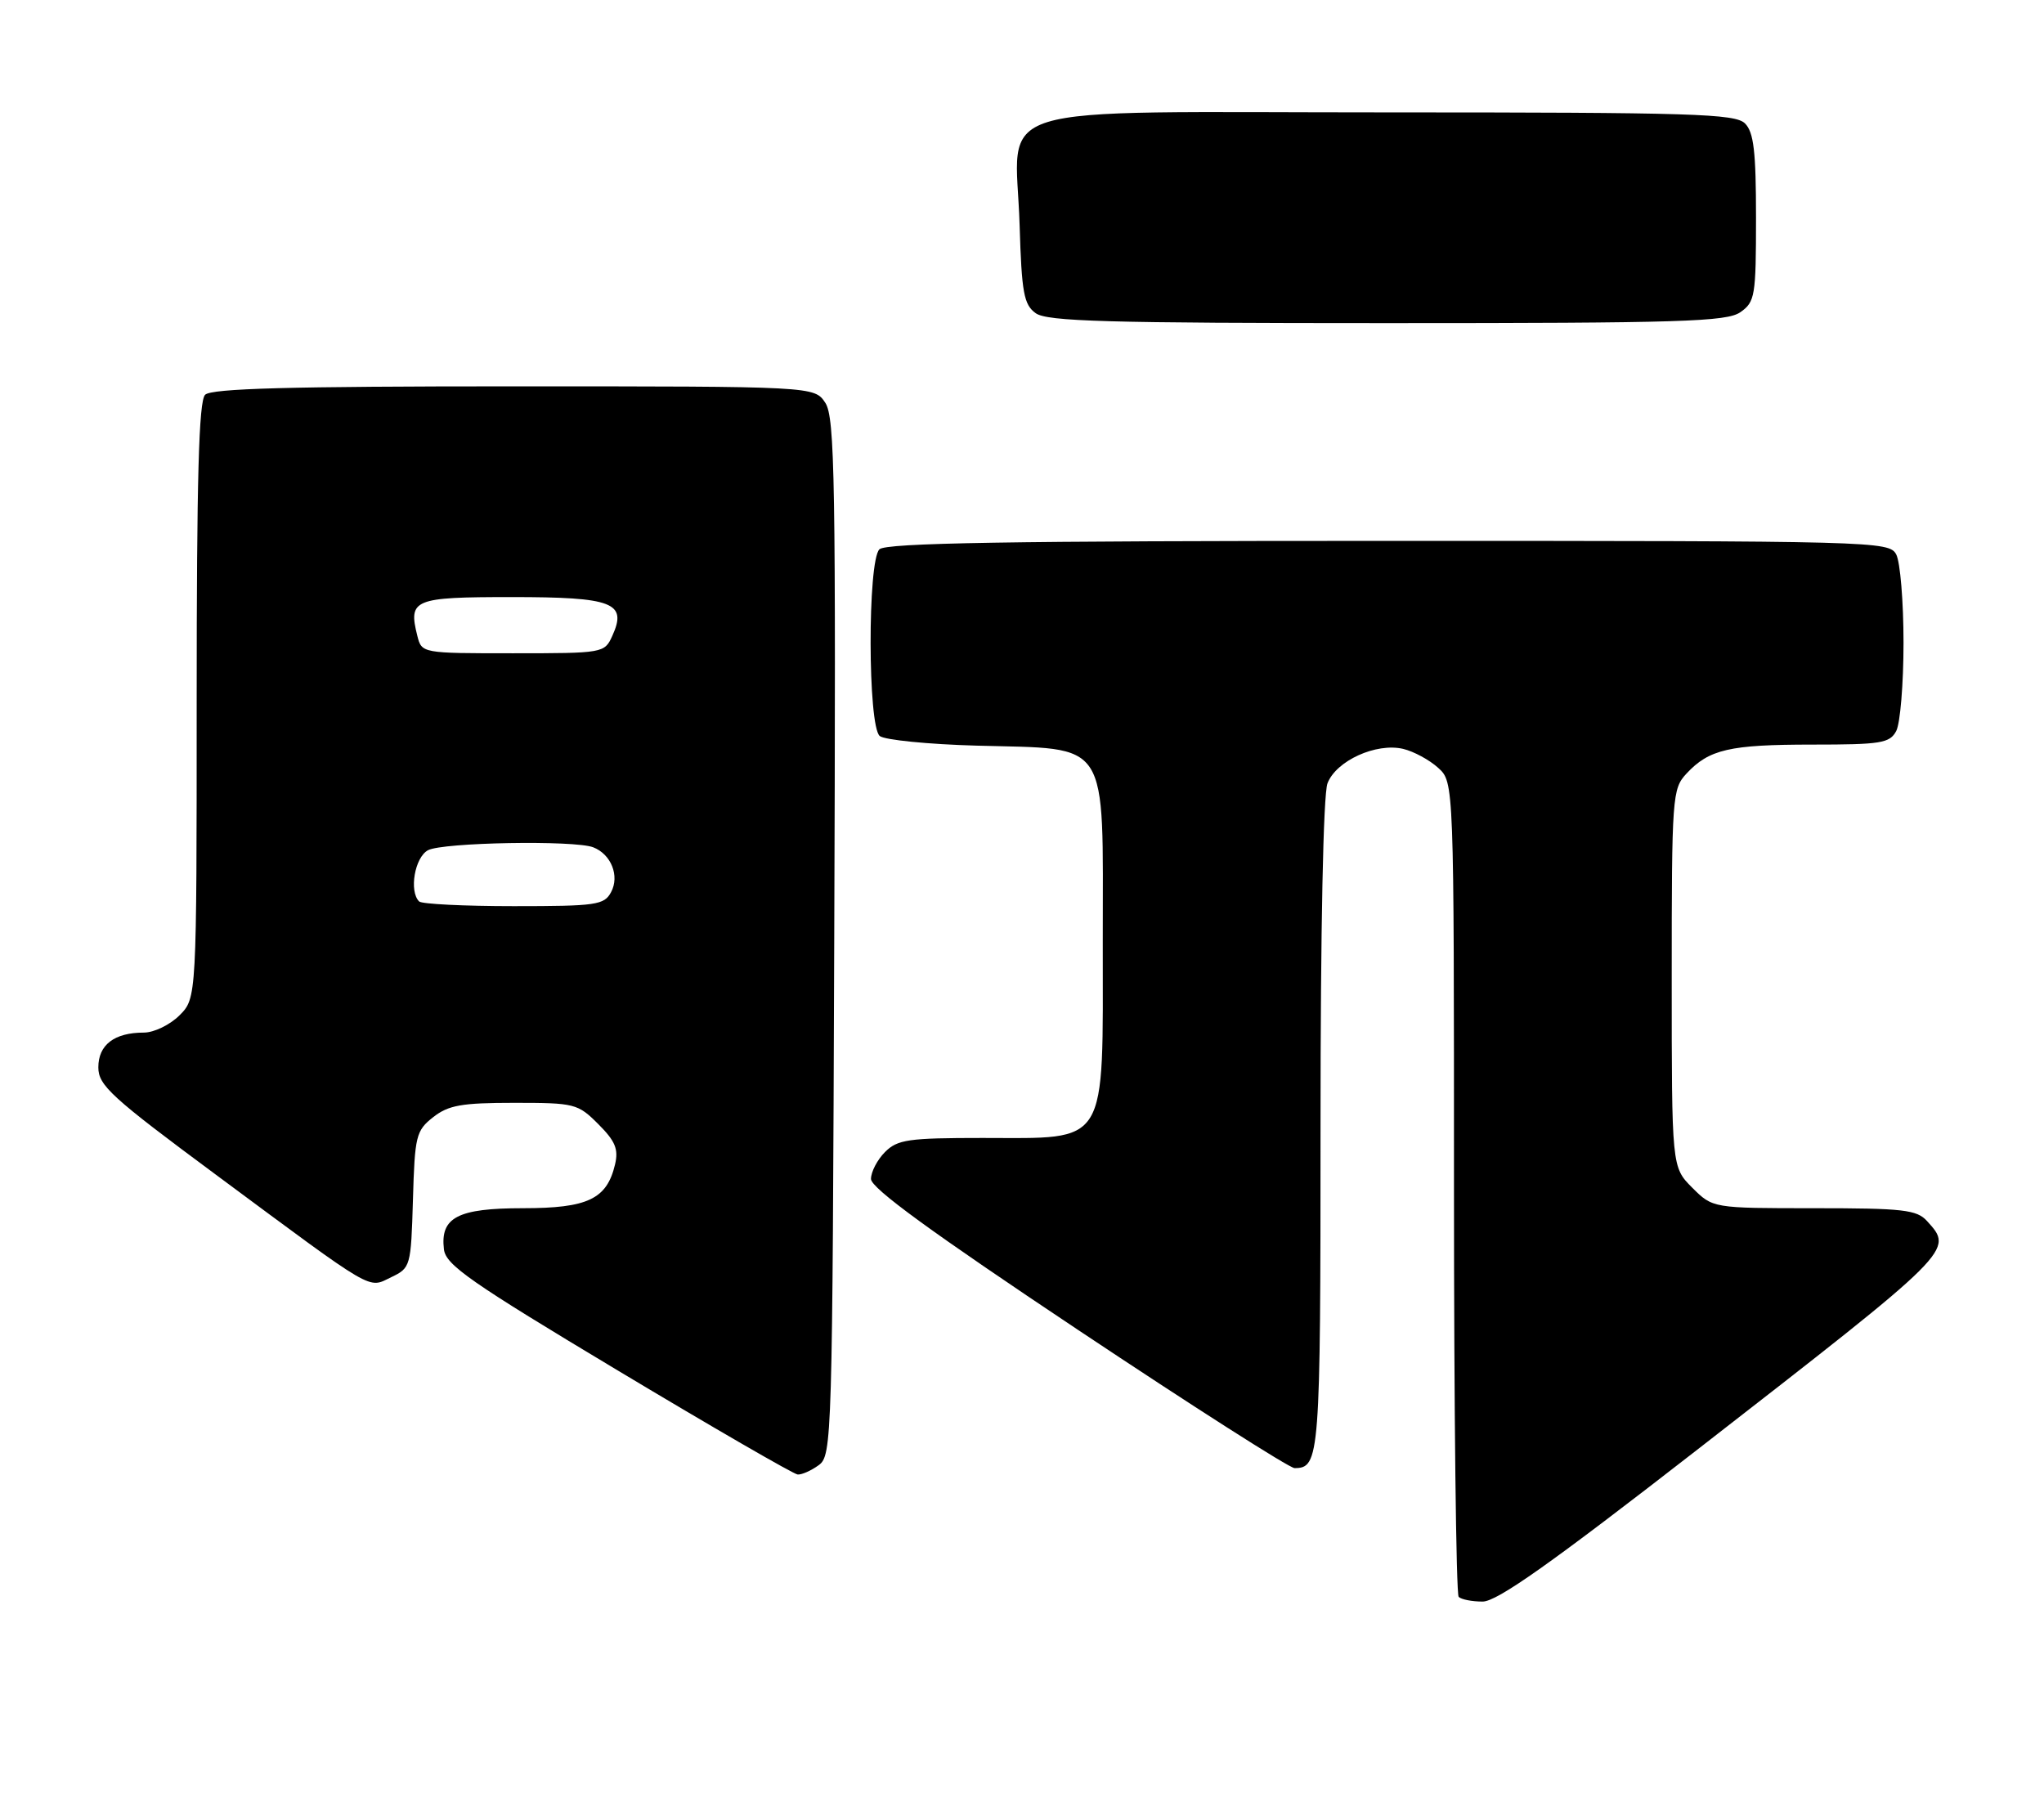 <?xml version="1.0" encoding="UTF-8" standalone="no"?>
<!DOCTYPE svg PUBLIC "-//W3C//DTD SVG 1.1//EN" "http://www.w3.org/Graphics/SVG/1.1/DTD/svg11.dtd" >
<svg xmlns="http://www.w3.org/2000/svg" xmlns:xlink="http://www.w3.org/1999/xlink" version="1.1" viewBox="0 0 291 256">
 <g >
 <path fill="currentColor"
d=" M 241.66 206.36 C 278.36 177.84 278.16 178.04 274.35 173.83 C 272.89 172.22 270.97 172.00 258.27 172.00 C 243.85 172.00 243.85 172.00 240.92 169.08 C 238.00 166.15 238.00 166.15 238.00 139.27 C 238.00 113.35 238.08 112.30 240.10 110.13 C 243.32 106.67 246.23 106.00 258.03 106.00 C 267.78 106.00 269.04 105.80 269.96 104.07 C 270.53 103.00 271.00 97.35 271.00 91.50 C 271.00 85.65 270.53 80.00 269.96 78.93 C 268.96 77.05 267.10 77.00 197.66 77.00 C 143.57 77.00 126.11 77.29 125.20 78.20 C 123.50 79.90 123.54 103.38 125.25 104.78 C 125.94 105.34 132.15 105.96 139.05 106.15 C 158.21 106.68 157.00 104.82 157.00 133.95 C 157.00 163.57 157.96 162.00 139.87 162.00 C 129.33 162.00 127.78 162.22 126.00 164.00 C 124.90 165.10 124.00 166.83 124.00 167.84 C 124.00 169.14 132.66 175.45 153.50 189.34 C 169.72 200.15 183.58 209.00 184.30 209.00 C 187.89 209.00 188.00 207.50 188.00 160.37 C 188.00 132.16 188.39 113.11 188.99 111.52 C 190.22 108.30 195.92 105.71 199.76 106.61 C 201.27 106.97 203.51 108.18 204.75 109.31 C 207.00 111.35 207.00 111.35 207.00 169.01 C 207.00 200.72 207.30 226.97 207.67 227.33 C 208.03 227.70 209.57 228.00 211.08 228.00 C 213.14 228.00 220.85 222.54 241.66 206.36 Z  M 116.56 208.58 C 118.45 207.20 118.51 205.10 118.77 133.43 C 119.01 68.39 118.86 59.43 117.50 57.35 C 115.95 55.00 115.95 55.00 73.18 55.00 C 41.24 55.00 30.10 55.30 29.20 56.20 C 28.30 57.10 28.00 68.14 28.00 99.75 C 28.00 142.09 28.00 142.09 25.55 144.55 C 24.19 145.90 21.92 147.00 20.48 147.00 C 16.28 147.00 14.00 148.74 14.00 151.95 C 14.00 154.52 15.83 156.19 30.75 167.24 C 53.70 184.25 52.32 183.44 55.70 181.82 C 58.45 180.50 58.51 180.30 58.79 170.78 C 59.05 161.70 59.23 160.96 61.67 159.04 C 63.85 157.33 65.72 157.00 73.21 157.00 C 81.83 157.00 82.26 157.11 85.18 160.03 C 87.60 162.45 88.08 163.59 87.56 165.78 C 86.39 170.71 83.68 172.00 74.46 172.00 C 65.17 172.00 62.66 173.30 63.20 177.85 C 63.46 180.08 66.95 182.51 88.00 195.13 C 101.47 203.21 112.98 209.86 113.56 209.91 C 114.14 209.96 115.49 209.36 116.56 208.58 Z  M 247.78 44.44 C 249.86 42.98 250.00 42.15 250.00 31.01 C 250.00 21.56 249.68 18.82 248.43 17.57 C 247.04 16.19 241.03 16.00 197.45 16.00 C 139.00 16.00 144.62 14.28 145.16 32.04 C 145.45 41.67 145.76 43.36 147.44 44.58 C 149.05 45.76 157.55 46.00 197.47 46.00 C 239.37 46.00 245.84 45.80 247.78 44.44 Z  M 59.67 128.33 C 58.21 126.87 59.05 122.05 60.93 121.04 C 63.01 119.92 81.77 119.59 84.45 120.62 C 87.00 121.60 88.24 124.69 87.00 127.00 C 86.02 128.84 84.91 129.00 73.13 129.00 C 66.09 129.00 60.03 128.70 59.67 128.33 Z  M 59.41 90.50 C 58.11 85.31 58.87 85.00 72.85 85.00 C 87.29 85.00 89.33 85.79 87.17 90.53 C 86.06 92.97 85.90 93.00 73.04 93.00 C 60.04 93.00 60.04 93.00 59.41 90.50 Z "/>
</g>
</svg>